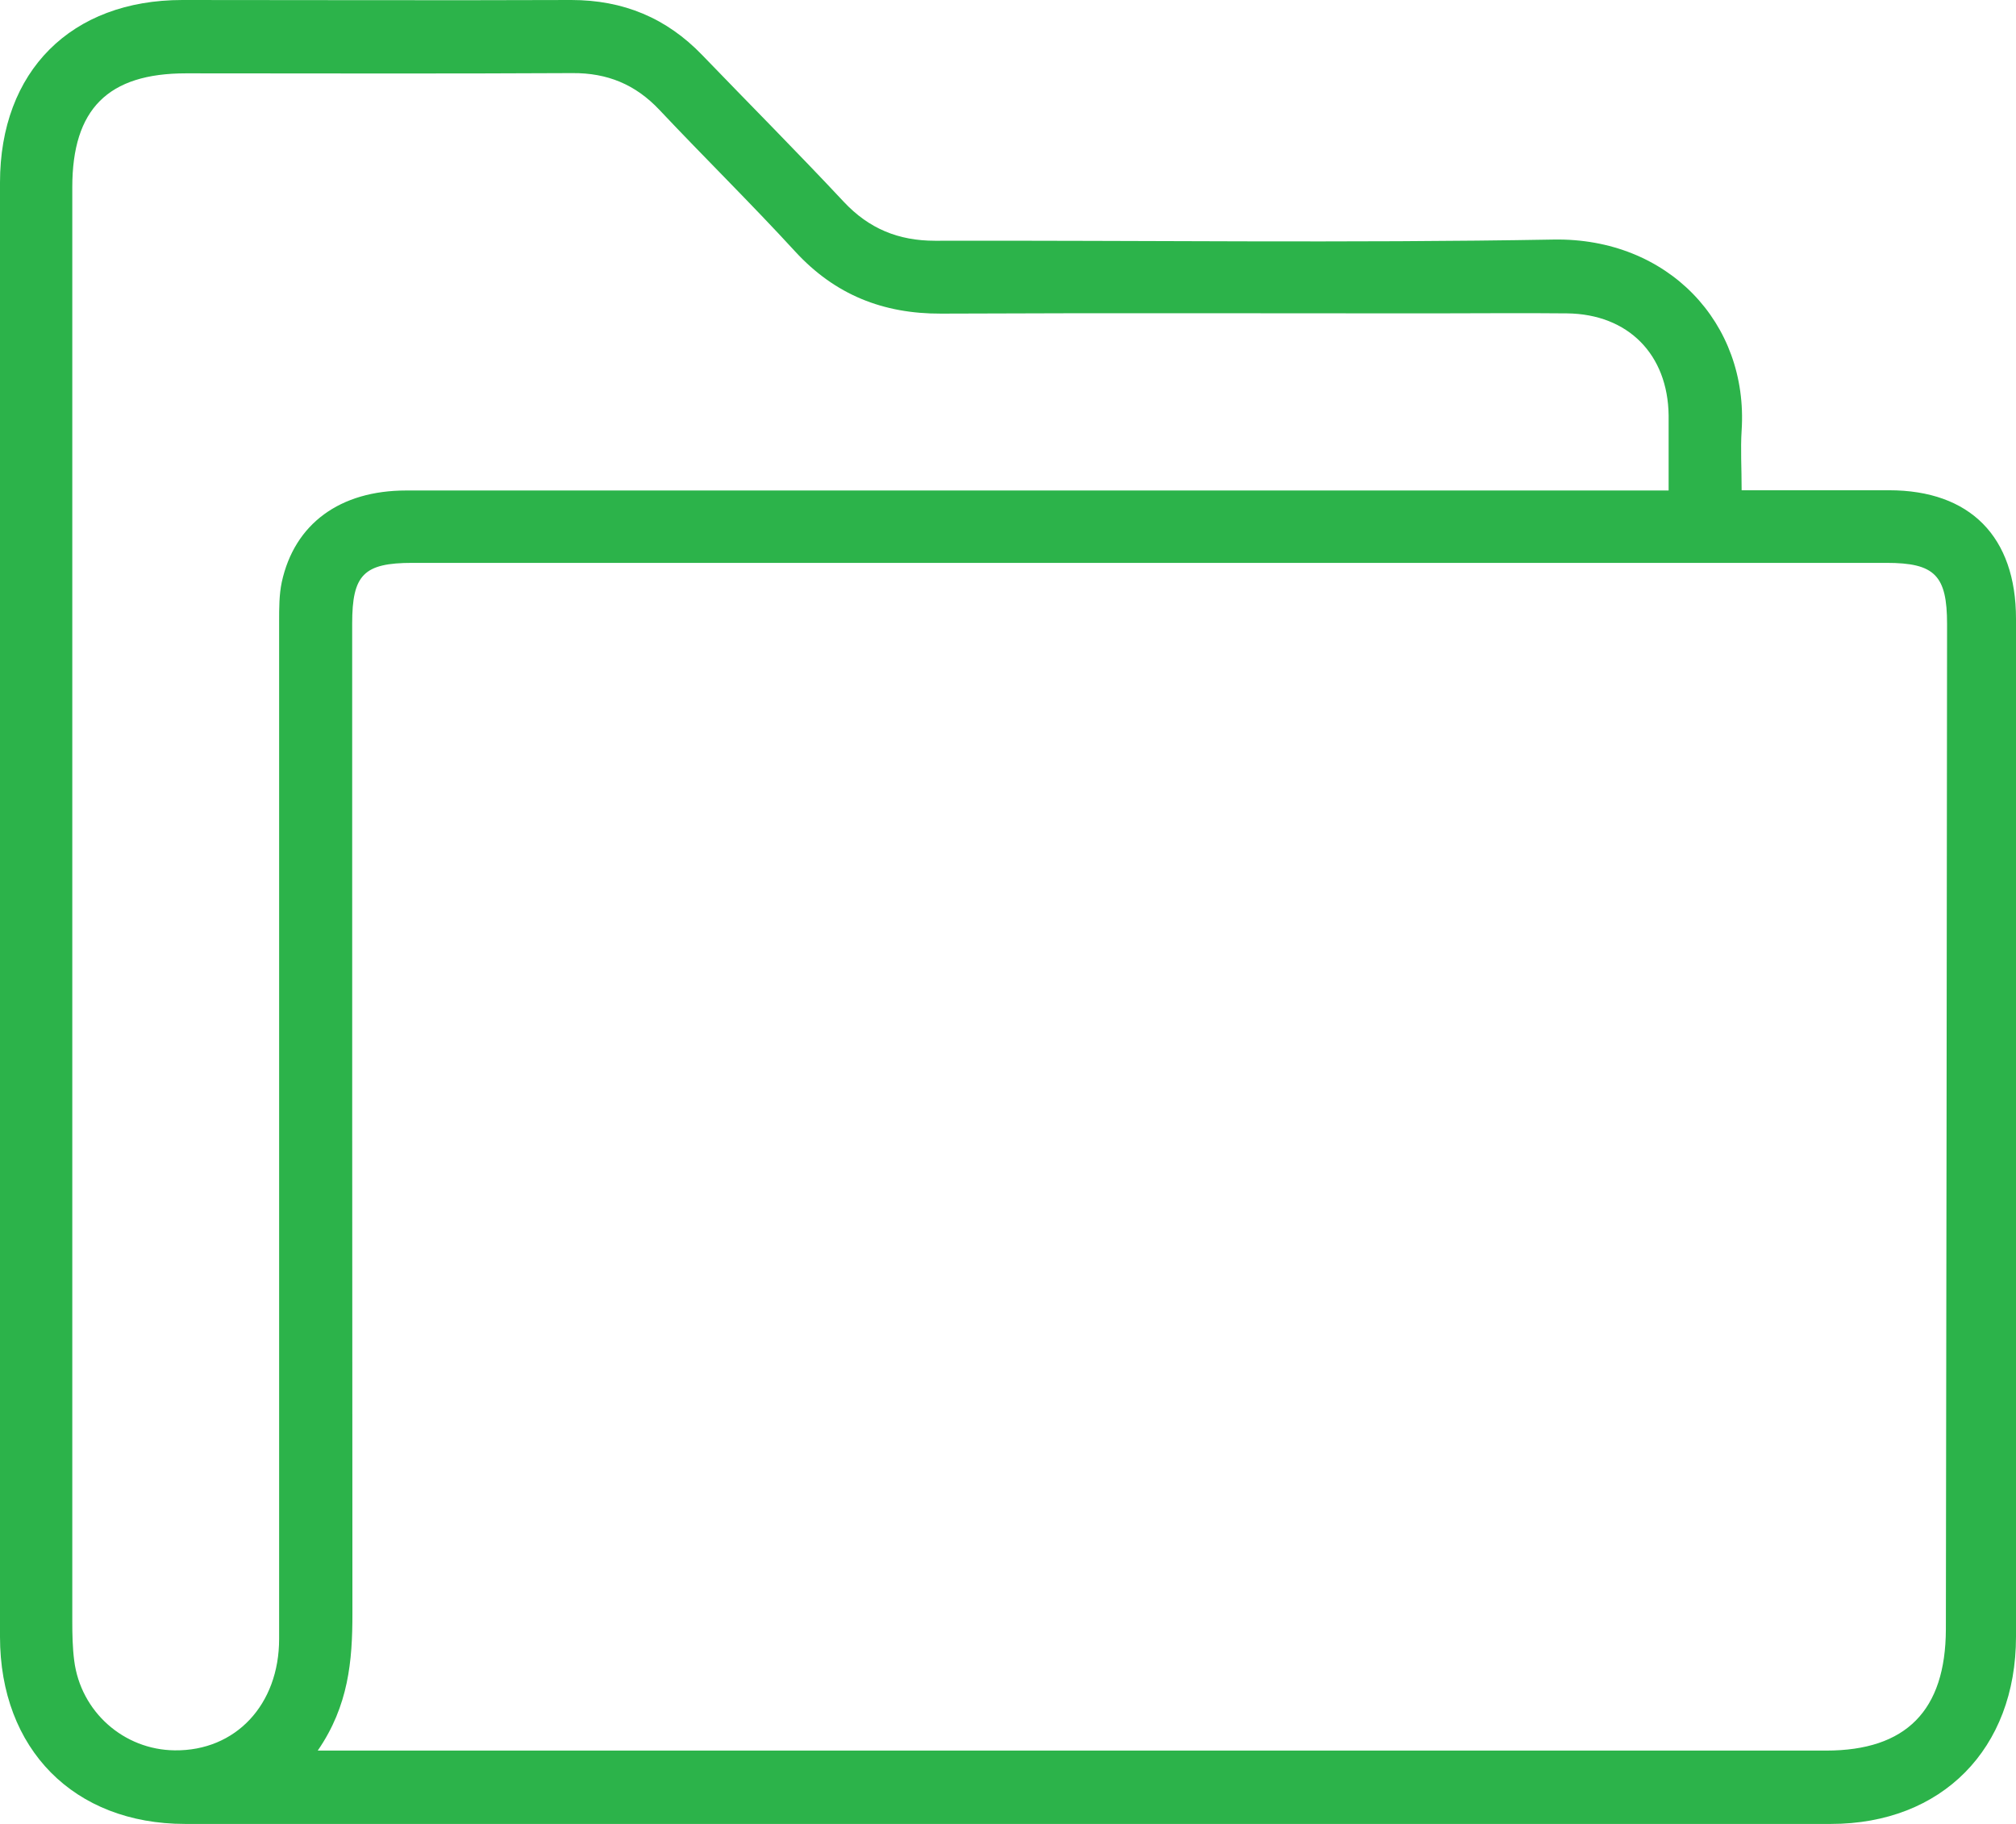 <svg width="42" height="38" viewBox="0 0 42 38" fill="none" xmlns="http://www.w3.org/2000/svg">
<g clip-path="url(#clip0_746_505)">
<path d="M36.279 10.214C37.352 10.214 38.349 10.214 39.352 10.214C41.047 10.214 42 11.184 42 12.893C42 19.96 42 27.027 42 34.099C42 36.437 40.454 38 38.145 38C26.713 38 15.287 38 3.855 38C1.541 38 0 36.442 0 34.099C0 24.001 0 13.903 0 3.805C0 1.483 1.481 0 3.8 0C6.499 0 9.202 0.01 11.9 0C12.982 0 13.885 0.372 14.633 1.151C15.616 2.171 16.613 3.172 17.581 4.207C18.105 4.765 18.718 5.016 19.481 5.016C23.776 5.006 28.075 5.067 32.369 4.991C34.748 4.951 36.429 6.73 36.284 8.967C36.259 9.354 36.284 9.746 36.284 10.214H36.279ZM6.618 36.472C6.898 36.472 7.062 36.472 7.232 36.472C17.501 36.472 27.771 36.472 38.045 36.472C39.711 36.472 40.534 35.638 40.539 33.944C40.549 26.962 40.559 19.985 40.564 13.003C40.564 11.988 40.309 11.727 39.302 11.727C29.067 11.727 18.828 11.727 8.594 11.727C7.576 11.727 7.337 11.973 7.337 12.993C7.337 19.87 7.337 26.751 7.342 33.627C7.342 34.602 7.262 35.537 6.623 36.467L6.618 36.472ZM34.763 10.214C34.763 9.646 34.763 9.148 34.763 8.656C34.748 7.384 33.92 6.544 32.648 6.529C31.696 6.519 30.748 6.529 29.796 6.529C26.399 6.529 23.003 6.519 19.606 6.534C18.399 6.539 17.396 6.142 16.569 5.243C15.646 4.237 14.673 3.282 13.736 2.287C13.237 1.759 12.653 1.518 11.925 1.523C9.242 1.538 6.559 1.528 3.875 1.528C2.249 1.528 1.506 2.272 1.506 3.901C1.506 13.858 1.506 23.82 1.506 33.778C1.506 34.049 1.511 34.326 1.546 34.597C1.681 35.663 2.579 36.457 3.641 36.467C4.908 36.482 5.815 35.517 5.815 34.145C5.815 27.078 5.815 20.01 5.815 12.943C5.815 12.672 5.815 12.39 5.87 12.129C6.135 10.912 7.082 10.219 8.464 10.219C16.973 10.219 25.476 10.219 33.985 10.219H34.763V10.214Z" fill="#2CB34A"/>
</g>
<defs>
<clipPath id="clip0_746_505">
<rect width="42" height="38" fill="white"/>
</clipPath>
</defs>
</svg>
